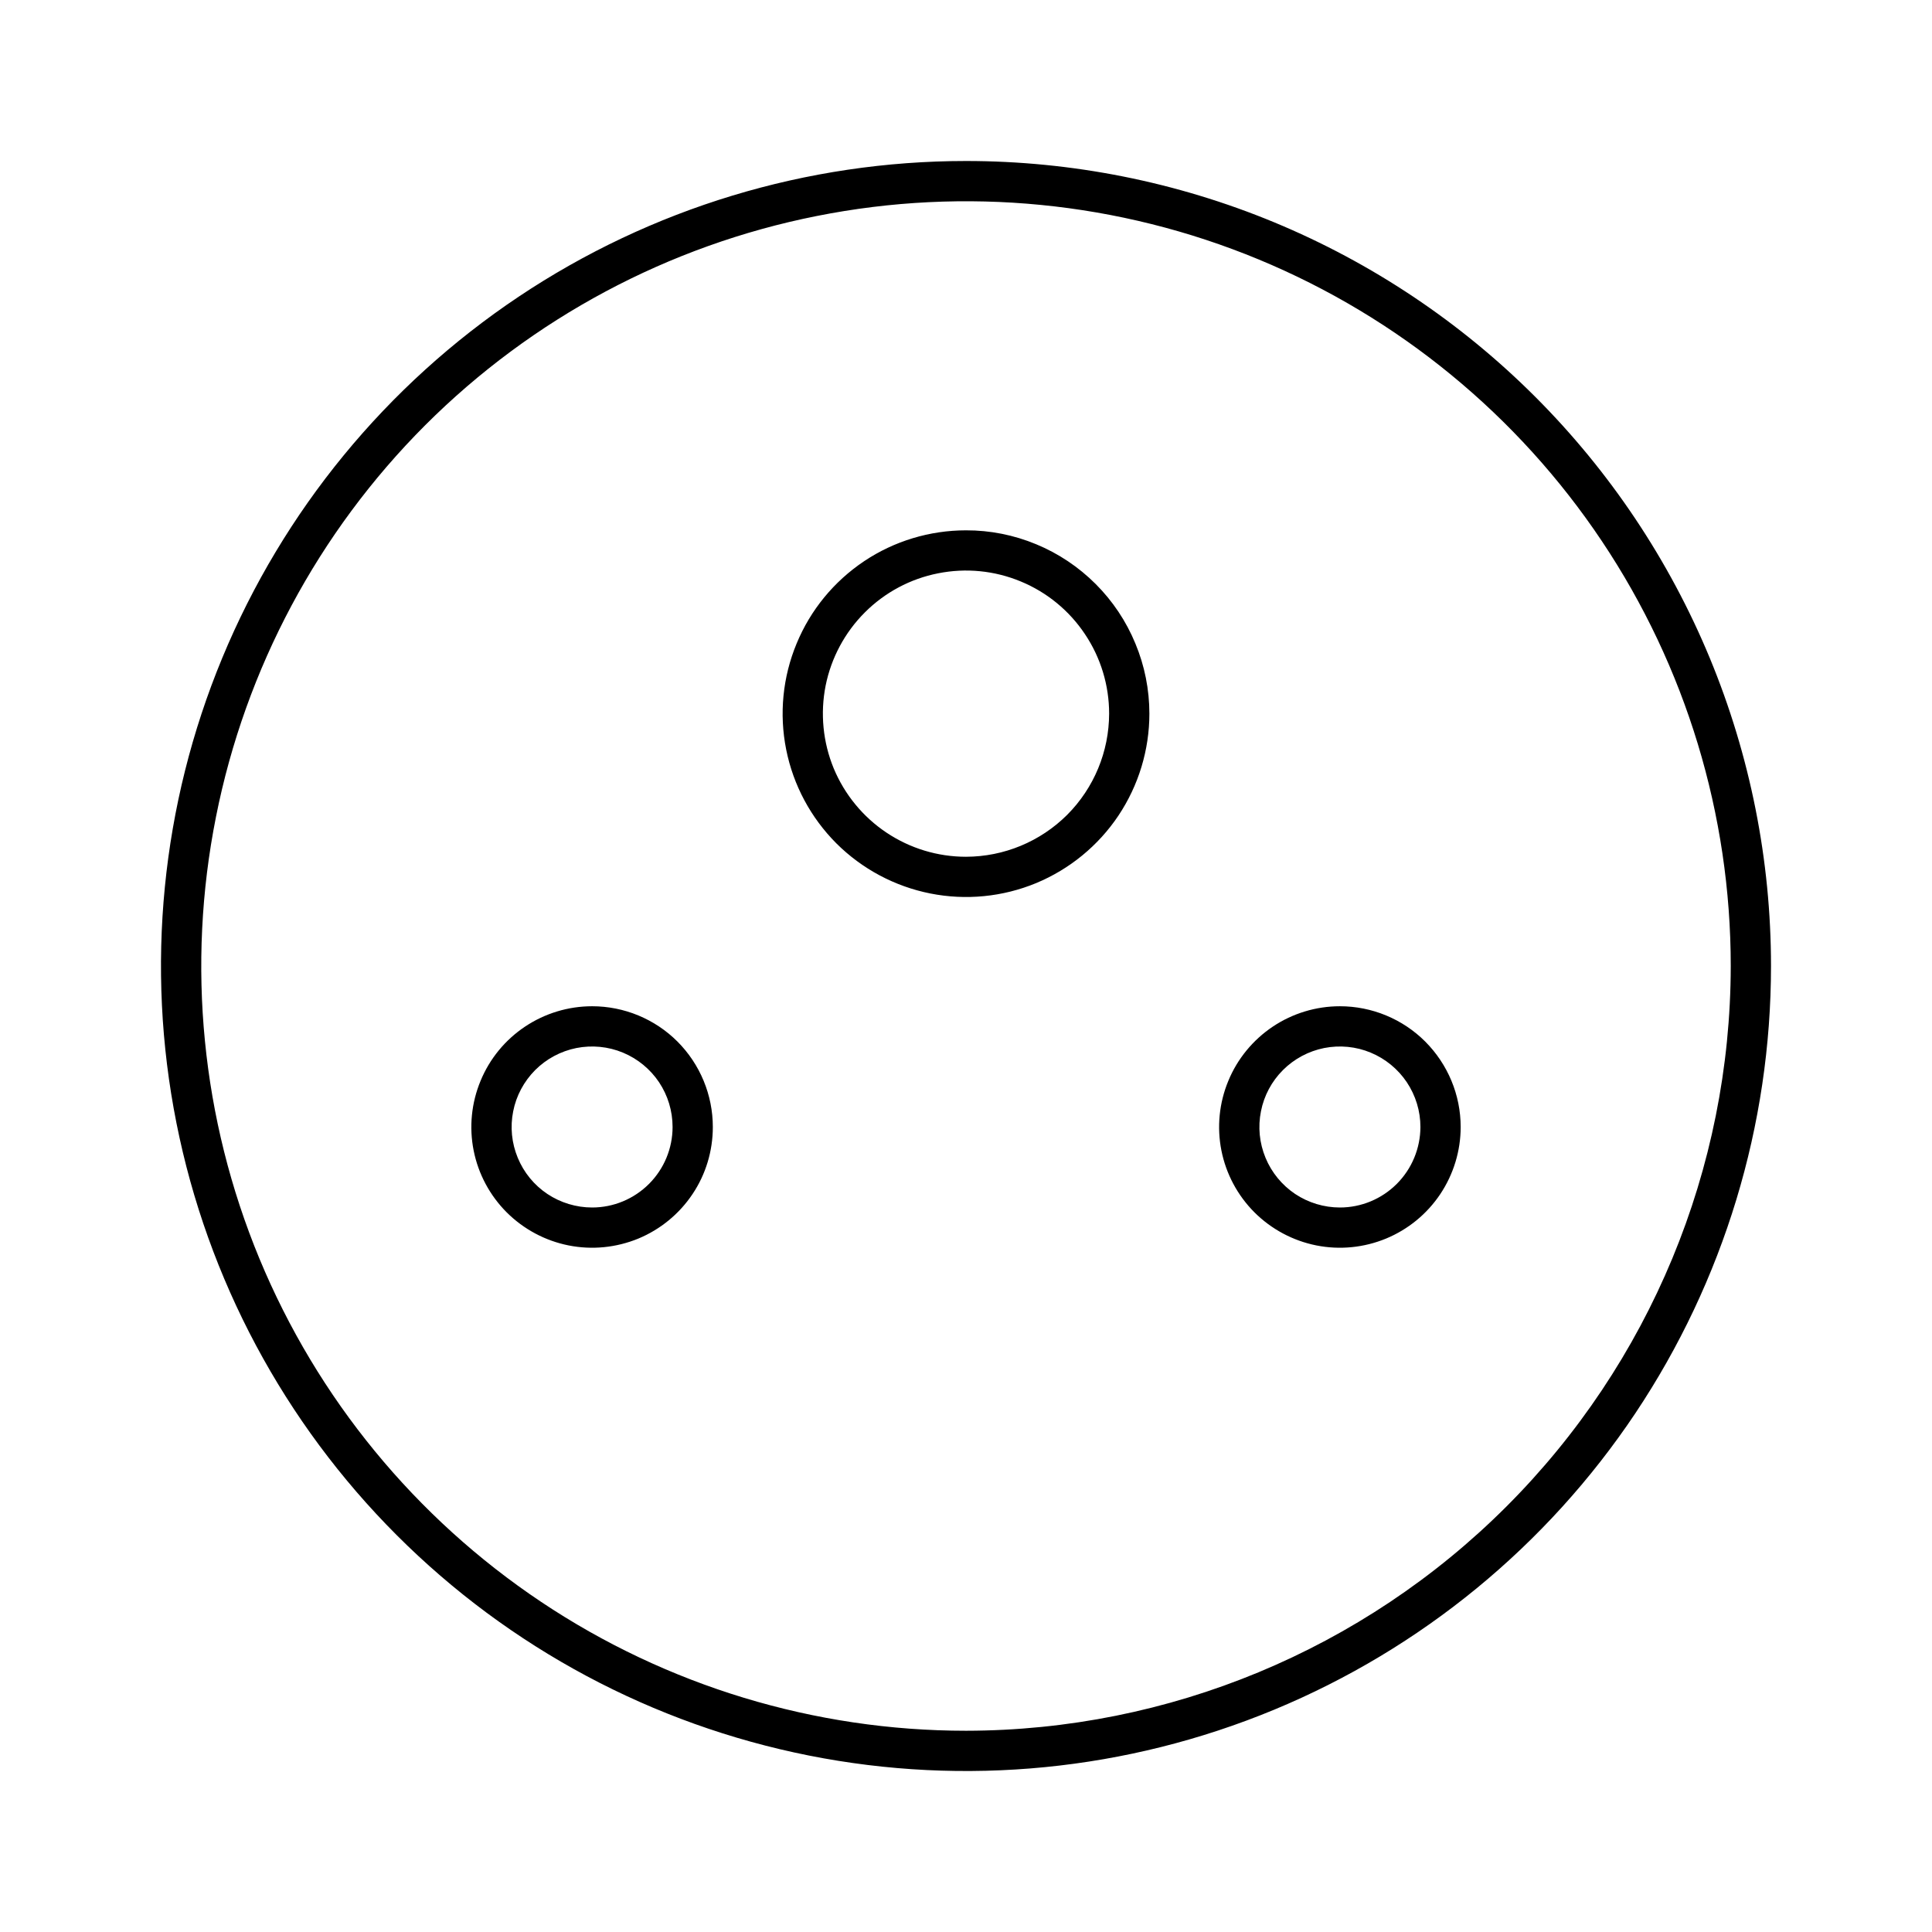 <svg width="24" height="24" viewBox="0 0 24 24" fill="none" xmlns="http://www.w3.org/2000/svg">
<path d="M12 6.588C11.55 6.588 11.109 6.721 10.735 6.971C10.36 7.222 10.068 7.577 9.896 7.994C9.723 8.41 9.678 8.868 9.766 9.31C9.854 9.752 10.071 10.157 10.389 10.476C10.708 10.794 11.114 11.011 11.556 11.099C11.998 11.187 12.456 11.142 12.872 10.97C13.288 10.797 13.644 10.505 13.894 10.131C14.144 9.756 14.278 9.316 14.278 8.865C14.278 8.566 14.219 8.27 14.104 7.994C13.99 7.717 13.822 7.466 13.611 7.255C13.399 7.043 13.148 6.875 12.872 6.761C12.595 6.646 12.299 6.587 12 6.588ZM12 10.643C11.648 10.643 11.305 10.539 11.012 10.343C10.72 10.148 10.492 9.87 10.357 9.546C10.223 9.221 10.188 8.863 10.256 8.518C10.325 8.174 10.494 7.857 10.743 7.608C10.992 7.359 11.308 7.19 11.653 7.122C11.998 7.053 12.355 7.088 12.68 7.223C13.005 7.357 13.283 7.585 13.478 7.878C13.674 8.17 13.778 8.514 13.778 8.865C13.777 9.337 13.59 9.788 13.257 10.122C12.923 10.455 12.471 10.642 12 10.643ZM12 2C10.022 2 8.089 2.586 6.444 3.685C4.8 4.784 3.518 6.346 2.761 8.173C2.004 10 1.806 12.011 2.192 13.951C2.578 15.891 3.53 17.672 4.929 19.071C6.327 20.47 8.109 21.422 10.049 21.808C11.989 22.194 14 21.996 15.827 21.239C17.654 20.482 19.216 19.2 20.315 17.556C21.413 15.911 22 13.978 22 12C22 10.687 21.741 9.386 21.239 8.173C20.736 6.96 20 5.858 19.071 4.929C18.142 4 17.04 3.264 15.827 2.761C14.614 2.259 13.313 2 12 2ZM12 21.5C10.121 21.5 8.284 20.943 6.722 19.899C5.16 18.855 3.942 17.371 3.223 15.636C2.504 13.9 2.316 11.989 2.683 10.147C3.049 8.304 3.954 6.611 5.282 5.282C6.611 3.954 8.304 3.049 10.147 2.683C11.989 2.316 13.9 2.504 15.636 3.223C17.371 3.942 18.855 5.16 19.899 6.722C20.943 8.284 21.5 10.121 21.5 12C21.497 14.519 20.495 16.933 18.714 18.714C16.933 20.495 14.519 21.497 12 21.5ZM16.645 12.5C16.348 12.5 16.058 12.588 15.811 12.753C15.565 12.918 15.372 13.152 15.259 13.426C15.145 13.7 15.115 14.002 15.173 14.293C15.231 14.584 15.374 14.851 15.584 15.061C15.794 15.27 16.061 15.413 16.352 15.471C16.643 15.529 16.944 15.499 17.218 15.386C17.493 15.272 17.727 15.08 17.892 14.833C18.056 14.587 18.145 14.297 18.145 14C18.145 13.602 17.986 13.221 17.705 12.939C17.424 12.658 17.042 12.5 16.645 12.5ZM16.645 15C16.447 15 16.253 14.941 16.089 14.832C15.925 14.722 15.796 14.565 15.721 14.383C15.645 14.2 15.625 13.999 15.664 13.805C15.702 13.611 15.797 13.433 15.937 13.293C16.077 13.153 16.255 13.058 16.449 13.019C16.643 12.981 16.845 13 17.027 13.076C17.21 13.152 17.366 13.28 17.476 13.444C17.586 13.609 17.645 13.802 17.645 14C17.644 14.265 17.539 14.519 17.351 14.707C17.164 14.894 16.91 15 16.645 15ZM7.356 12.5C7.059 12.5 6.769 12.588 6.522 12.753C6.275 12.918 6.083 13.152 5.97 13.426C5.856 13.7 5.826 14.002 5.884 14.293C5.942 14.584 6.085 14.851 6.295 15.061C6.505 15.27 6.772 15.413 7.063 15.471C7.354 15.529 7.655 15.499 7.93 15.386C8.204 15.272 8.438 15.08 8.603 14.833C8.768 14.587 8.855 14.297 8.855 14C8.855 13.602 8.697 13.221 8.416 12.939C8.135 12.658 7.753 12.5 7.356 12.5ZM7.356 15C7.158 15 6.964 14.941 6.8 14.832C6.635 14.722 6.507 14.565 6.432 14.383C6.356 14.2 6.336 13.999 6.375 13.805C6.413 13.611 6.509 13.433 6.648 13.293C6.788 13.153 6.966 13.058 7.16 13.019C7.354 12.981 7.555 13 7.738 13.076C7.921 13.152 8.077 13.28 8.187 13.444C8.297 13.609 8.355 13.802 8.355 14C8.355 14.265 8.25 14.519 8.062 14.707C7.875 14.894 7.621 15 7.356 15Z" fill="black"/>
</svg>
